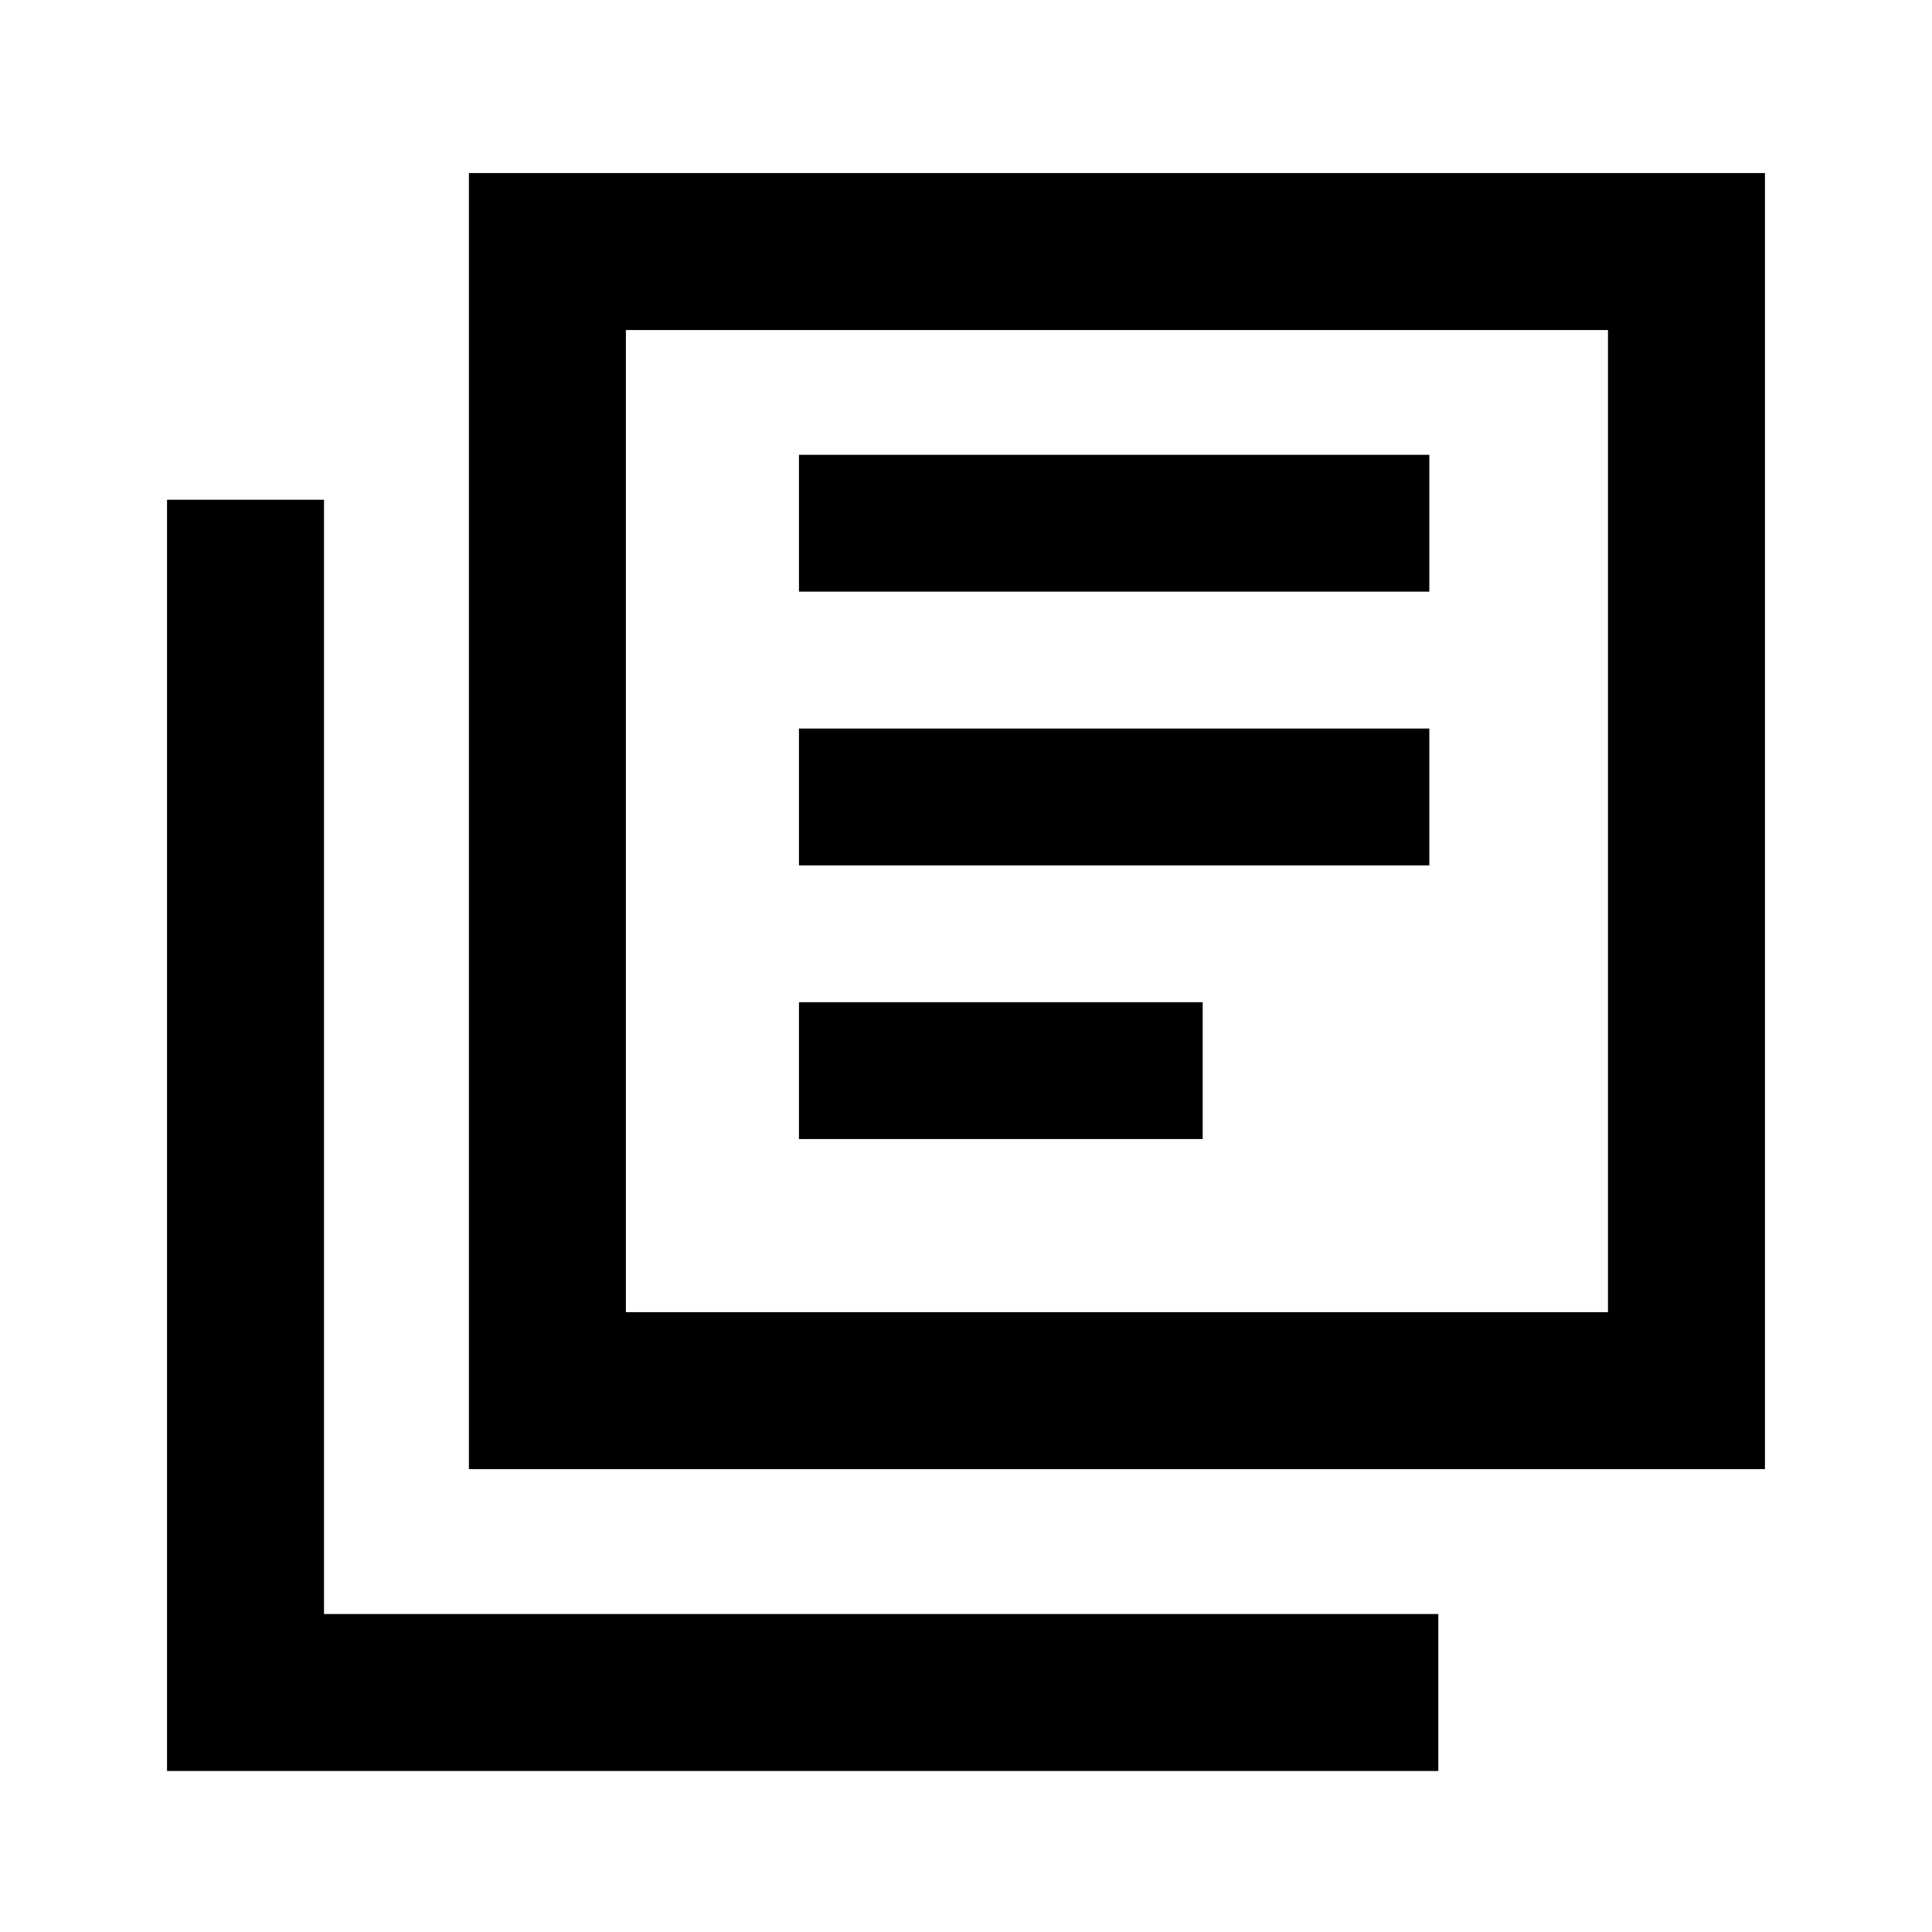 <svg xmlns="http://www.w3.org/2000/svg" height="20" viewBox="0 -960 960 960" width="20"><path d="M397-394h200.61v-68H397v68Zm0-136h313.23v-68H397v68Zm0-136h313.23v-68H397v68ZM233-230v-644h644v644H233Zm78-78h488v-488H311v488ZM83-80v-631.69h78V-158h553.69v78H83Zm228-716v488-488Z"/></svg>